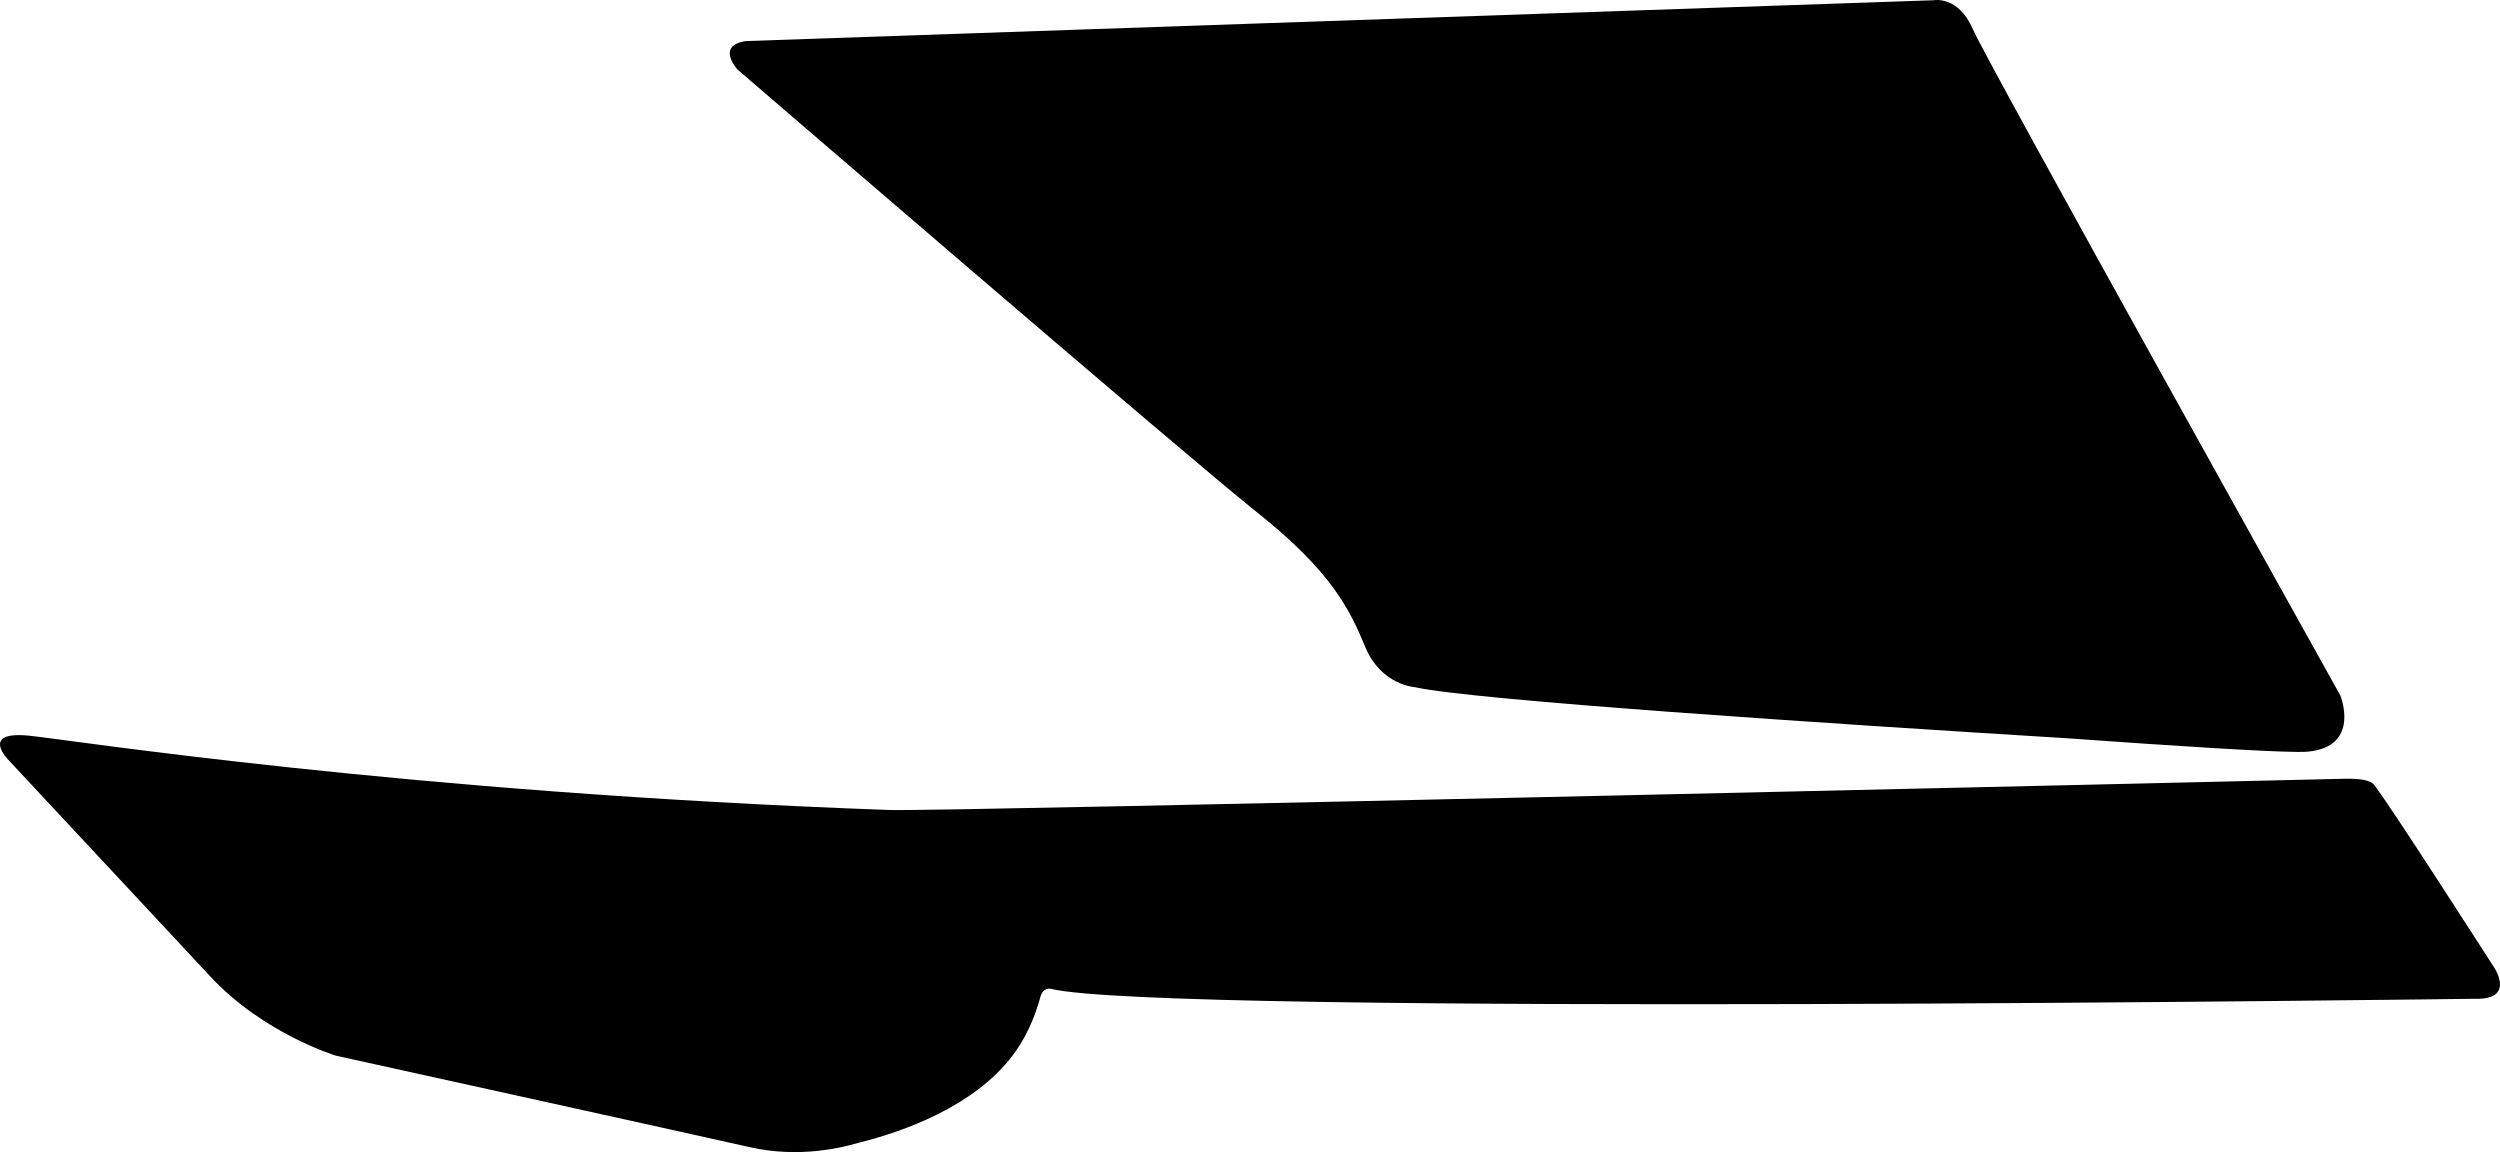 <?xml version="1.0" encoding="utf-8"?>
<!-- Generator: Adobe Illustrator 16.0.0, SVG Export Plug-In . SVG Version: 6.00 Build 0)  -->
<!DOCTYPE svg PUBLIC "-//W3C//DTD SVG 1.1//EN" "http://www.w3.org/Graphics/SVG/1.1/DTD/svg11.dtd">
<svg version="1.1" id="Layer_1" xmlns="http://www.w3.org/2000/svg" xmlns:xlink="http://www.w3.org/1999/xlink" x="0px" y="0px"
	 width="1650.623px" height="760.666px" viewBox="0 0 1650.623 760.666" enable-background="new 0 0 1650.623 760.666"
	 xml:space="preserve">
<path d="M1647.015,639.169c0,0-73.704-114.895-79.957-121.479c-2.81-2.957-10.734-3.656-18.613-3.531h-0.061
	c-0.563,0.01-1.136,0.021-1.694,0.041c-42.614,1-925.774,21.711-958.94,20.607c-319.778-11.376-543.348-46.683-568.975-49.12
	c-32.241-3.066-13.178,16.096-13.178,16.096s98.271,105.357,133.409,143.078c35.14,37.713,82.882,52.17,82.882,52.17
	s225.023,49.551,273.374,60.424c16.211,3.645,31.557,3.795,44.796,2.387l0.002,0.002l0.146-0.018
	c10.414-1.119,19.517-3.197,26.703-5.299c29.532-7.387,76.205-23.869,101.785-57.787c0.359-0.479,0.717-0.955,1.063-1.438
	c0.271-0.377,0.548-0.758,0.812-1.139c0.179-0.256,0.354-0.51,0.526-0.764c1.819-2.641,3.514-5.381,5.063-8.227
	c0.275-0.496,0.542-0.991,0.808-1.484c0.042-0.08,0.088-0.16,0.13-0.24l0.035-0.072c6.2-11.756,8.98-22.25,9.812-25.248
	c1.812-6.562,6.864-5.281,6.864-5.281c72.813,18.105,940.019,6.596,940.019,6.596
	C1661.028,660.33,1647.015,639.169,1647.015,639.169z M1545.163,459.085c0,0-233.013-417.646-242.613-439.875
	c-9.604-22.23-25.885-19.054-25.885-19.054l-784.241,26.96c-20.076,3.031-5.475,18.8-5.475,18.8s294.434,253.665,343.316,292.609
	c48.882,38.943,60.766,63.639,71.209,88.75c10.438,25.111,32.729,26.441,32.729,26.441c37.681,8.521,271.187,23.945,430.869,33.748
	c71.945,5.152,130.242,8.838,151.617,8.988l0.137,0.008l-0.004-0.006c3.115,0.02,5.511-0.031,6.954-0.168
	C1559.076,492.888,1545.163,459.085,1545.163,459.085z"/>
</svg>

